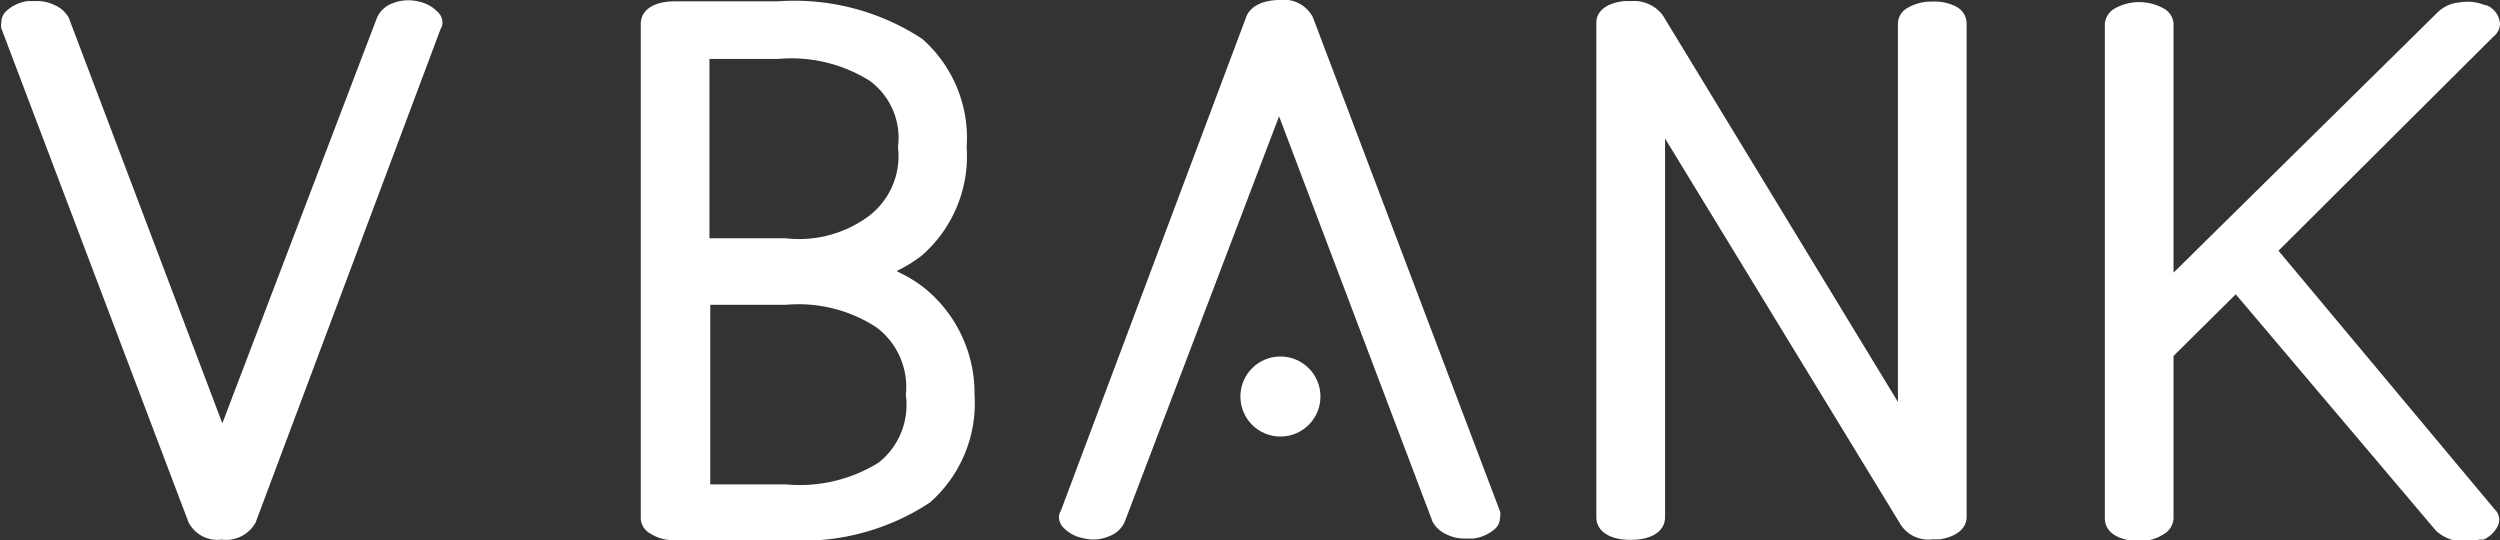 <svg xmlns="http://www.w3.org/2000/svg" viewBox="0 0 92.43 19.98"><rect x="0" y="0" width="92.43" height="19.98" fill="#333333" stroke="none"/><defs><style>.cls-1{fill:#fff;}</style></defs><title>Asset 2</title><g id="Layer_2" data-name="Layer 2"><g id="Layer_1-2" data-name="Layer 1"><path class="cls-1" d="M-543.84-2699.58a1.33,1.33,0,0,0-.67-.36,1.59,1.59,0,0,0-1,.07,1,1,0,0,0-.55.52l-5.72,15-5.68-15,0,0a1.1,1.1,0,0,0-.54-.47,1.42,1.42,0,0,0-.63-.14h-.12l-.22,0a1.44,1.44,0,0,0-.82.39.58.58,0,0,0-.16.4.57.57,0,0,0,0,.22l6.92,18.26a1.2,1.2,0,0,0,1.22.64,1.25,1.25,0,0,0,1.26-.63l6.84-18.25a.44.44,0,0,0,.07-.24A.56.56,0,0,0-543.84-2699.58Z" transform="translate(560 2700)"/><path class="cls-1" d="M-520.65-2680.46a1.31,1.31,0,0,0,.67.35,1.47,1.47,0,0,0,1-.07,1,1,0,0,0,.56-.52l5.71-15,5.68,15,0,0a1.1,1.1,0,0,0,.54.47,1.44,1.44,0,0,0,.64.14h.11l.22,0a1.5,1.5,0,0,0,.82-.38.6.6,0,0,0,.16-.4.51.51,0,0,0,0-.22l-6.92-18.27a1.2,1.2,0,0,0-1.22-.64c-.64,0-1.11.24-1.25.64l-6.85,18.25a.43.43,0,0,0-.07.23A.59.59,0,0,0-520.65-2680.46Z" transform="translate(560 2700)"/><path class="cls-1" d="M-526.72-2689.91l-.13-.07a5.14,5.14,0,0,0,.94-.58,4.88,4.88,0,0,0,1.65-4,4.89,4.89,0,0,0-1.64-4,8.61,8.61,0,0,0-5.35-1.39h-3.81c-.77,0-1.25.32-1.25.84v18.28a.67.67,0,0,0,.36.56,1.55,1.55,0,0,0,.89.24h4.1a8.57,8.57,0,0,0,5.34-1.39,4.89,4.89,0,0,0,1.65-4,5,5,0,0,0-1.94-4A5,5,0,0,0-526.72-2689.91Zm-.08-4.65a2.78,2.78,0,0,1-1.08,2.55,4.33,4.33,0,0,1-3.07.82h-2.82v-6.63h2.52a5.46,5.46,0,0,1,3.41.81A2.62,2.62,0,0,1-526.8-2694.56Zm-4.16,5.83a5.28,5.28,0,0,1,3.36.83,2.75,2.75,0,0,1,1.09,2.5,2.72,2.72,0,0,1-1,2.5,5.52,5.52,0,0,1-3.42.81h-2.81v-6.64Z" transform="translate(560 2700)"/><path class="cls-1" d="M-488.56-2699.94a1.71,1.71,0,0,0-.91.23.68.68,0,0,0-.36.57v14l-8.69-14.29a1.33,1.33,0,0,0-1.17-.53l-.24,0c-.65.06-1.05.36-1.05.8v18.28c0,.52.49.84,1.27.84s1.27-.32,1.27-.84v-14l8.72,14.29a1.22,1.22,0,0,0,1.17.53h.26c.62-.09,1-.4,1-.83v-18.28a.71.71,0,0,0-.36-.57A1.71,1.71,0,0,0-488.56-2699.94Z" transform="translate(560 2700)"/><path class="cls-1" d="M-475.76-2690.73l7.95-7.92a.62.62,0,0,0,.24-.47.8.8,0,0,0-.51-.69l-.05,0a1.7,1.7,0,0,0-.94-.1,1.32,1.32,0,0,0-.79.35l-9.78,9.64v-9.2a.69.69,0,0,0-.39-.58,1.86,1.86,0,0,0-1.76,0,.72.72,0,0,0-.39.58v18.28c0,.52.5.84,1.29.84a1.56,1.56,0,0,0,.87-.24.72.72,0,0,0,.38-.6v-6l2.3-2.28,7.41,8.75,0,0a1.53,1.53,0,0,0,1.08.39,2.57,2.57,0,0,0,.52-.07l.08,0,.07,0a1.07,1.07,0,0,0,.51-.47.51.51,0,0,0,.07-.26.52.52,0,0,0-.16-.38Z" transform="translate(560 2700)"/><circle class="cls-1" cx="47.34" cy="14.66" r="1.48"/></g></g></svg>